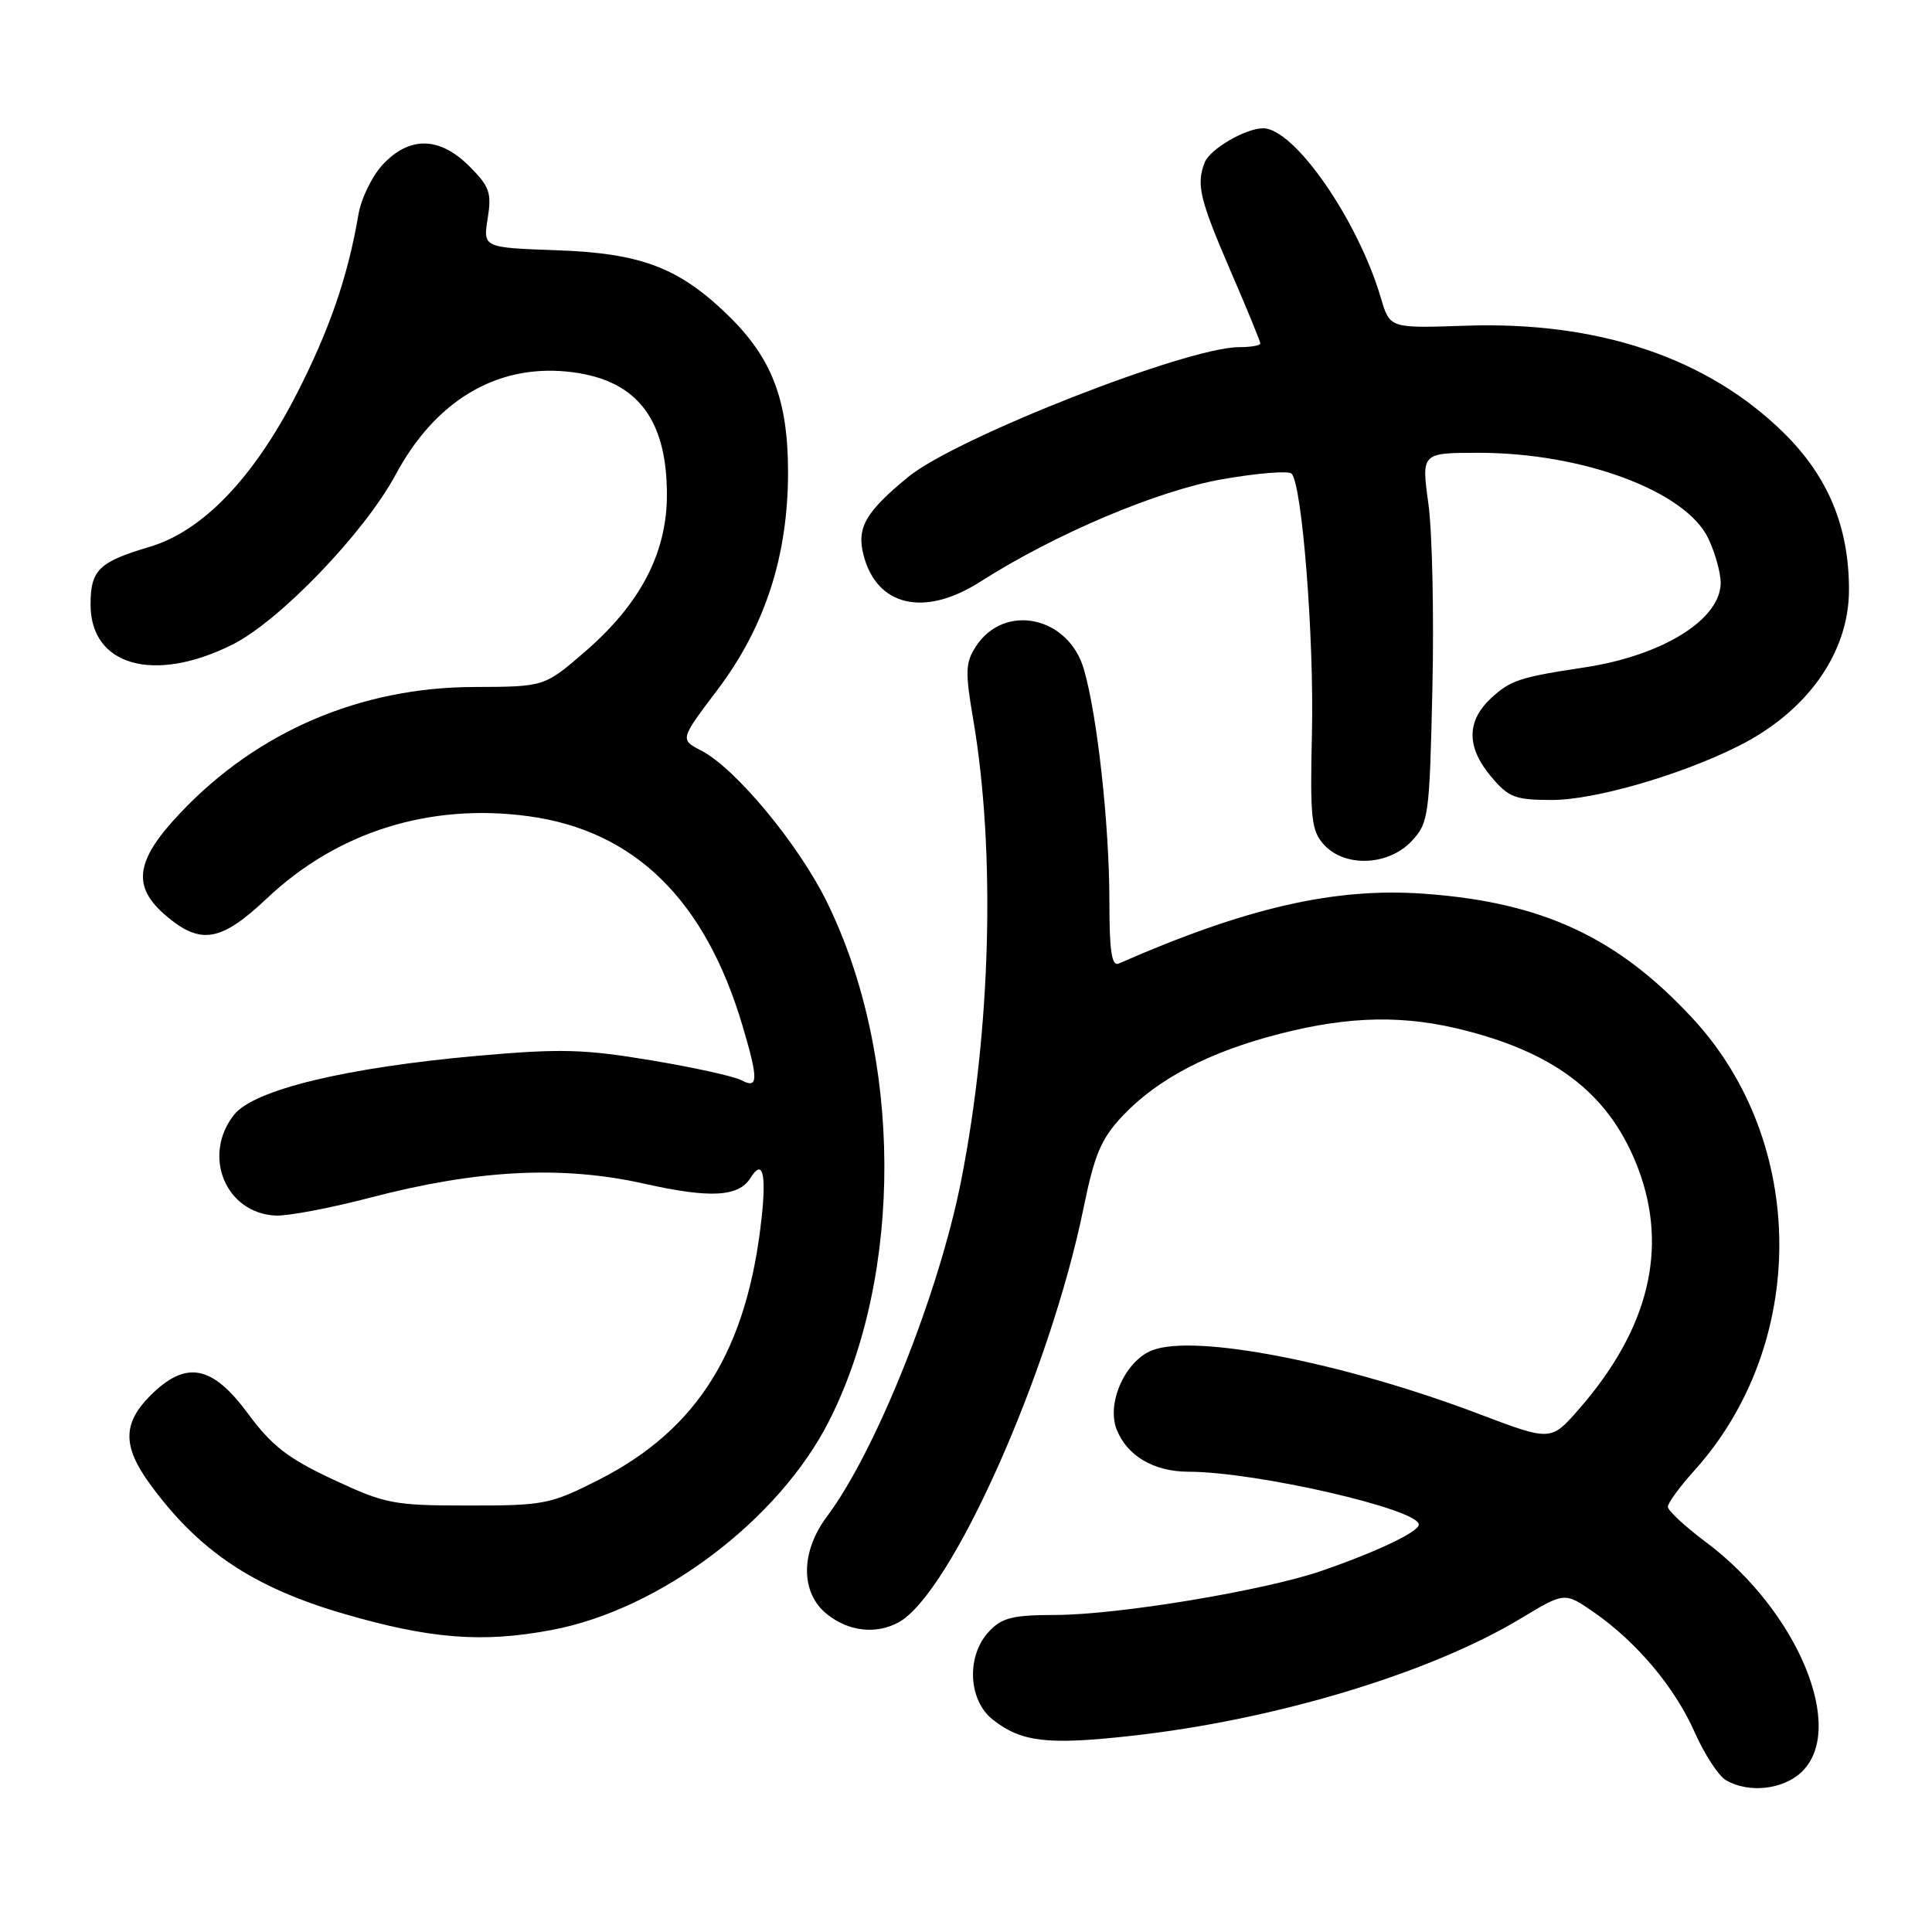 <?xml version="1.0" encoding="UTF-8" standalone="no"?>
<!DOCTYPE svg PUBLIC "-//W3C//DTD SVG 1.1//EN" "http://www.w3.org/Graphics/SVG/1.1/DTD/svg11.dtd" >
<svg xmlns="http://www.w3.org/2000/svg" xmlns:xlink="http://www.w3.org/1999/xlink" version="1.1" viewBox="0 0 256 256">
 <g >
 <path fill="currentColor"
d=" M 238.69 234.83 C 244.74 229.14 238.21 213.42 226.02 204.32 C 223.26 202.26 221.00 200.16 221.00 199.66 C 221.00 199.15 222.56 197.02 224.46 194.91 C 239.60 178.15 239.53 151.41 224.30 134.96 C 214.31 124.16 204.32 119.53 188.63 118.42 C 176.85 117.58 165.12 120.27 148.25 127.67 C 147.30 128.08 147.00 126.07 147.00 119.36 C 146.99 109.28 145.41 94.85 143.62 88.68 C 141.60 81.67 133.10 79.86 129.33 85.63 C 127.92 87.77 127.87 88.98 128.95 95.29 C 131.94 112.81 131.32 136.39 127.35 156.47 C 124.39 171.45 116.06 192.29 109.58 200.94 C 106.03 205.68 106.05 211.11 109.63 213.93 C 112.50 216.18 116.05 216.58 119.03 214.99 C 126.00 211.25 139.13 181.86 143.59 160.00 C 145.03 152.95 145.91 150.88 148.76 147.85 C 153.39 142.95 160.26 139.36 169.59 136.98 C 178.92 134.59 186.17 134.47 194.30 136.58 C 206.56 139.75 213.46 145.30 217.08 154.88 C 221.08 165.49 218.45 176.15 209.20 186.74 C 205.50 190.97 205.50 190.97 196.00 187.37 C 178.00 180.54 158.42 176.72 152.70 178.91 C 149.14 180.28 146.61 185.84 147.94 189.35 C 149.29 192.88 152.85 195.00 157.47 195.01 C 166.42 195.02 188.00 199.98 188.00 202.01 C 188.00 202.97 182.55 205.57 175.20 208.12 C 167.57 210.76 148.10 213.99 139.79 213.99 C 134.18 214.00 132.74 214.36 131.04 216.19 C 128.02 219.42 128.28 225.29 131.55 227.86 C 135.33 230.83 138.76 231.24 149.81 230.02 C 168.84 227.93 189.41 221.74 201.47 214.48 C 207.32 210.95 207.32 210.95 211.18 213.62 C 216.88 217.58 221.92 223.57 224.56 229.55 C 225.85 232.46 227.72 235.32 228.70 235.89 C 231.69 237.63 236.21 237.15 238.69 234.83 Z  M 73.11 215.98 C 87.49 213.28 103.25 201.38 109.89 188.22 C 119.74 168.70 119.60 139.93 109.56 119.50 C 105.81 111.87 97.46 101.80 92.94 99.47 C 90.09 97.99 90.09 97.99 95.02 91.47 C 101.37 83.08 104.43 73.66 104.42 62.50 C 104.41 52.95 102.27 47.40 96.41 41.72 C 89.92 35.44 84.92 33.55 73.75 33.16 C 64.01 32.81 64.01 32.81 64.62 28.95 C 65.17 25.56 64.87 24.71 62.20 22.04 C 58.27 18.11 54.31 18.01 50.77 21.75 C 49.33 23.27 47.85 26.29 47.48 28.50 C 46.09 36.66 43.65 43.73 39.32 52.18 C 33.60 63.34 26.84 70.38 19.85 72.45 C 13.09 74.46 12.00 75.52 12.00 80.12 C 12.00 88.22 20.40 90.60 30.78 85.42 C 37.03 82.31 48.28 70.60 52.41 62.92 C 57.64 53.17 65.66 48.33 75.06 49.23 C 84.17 50.11 88.36 55.23 88.37 65.52 C 88.38 73.27 84.85 80.03 77.46 86.40 C 72.13 91.00 72.13 91.00 62.82 91.03 C 47.77 91.07 34.13 96.91 23.92 107.69 C 17.88 114.06 17.42 117.49 22.08 121.41 C 26.63 125.24 29.31 124.76 35.38 119.03 C 44.70 110.21 56.97 106.37 70.08 108.16 C 84.10 110.08 93.44 119.24 98.39 135.93 C 100.51 143.07 100.48 144.33 98.25 143.14 C 97.29 142.62 91.88 141.43 86.23 140.49 C 77.37 139.01 74.22 138.93 63.29 139.90 C 45.78 141.46 33.61 144.41 31.01 147.72 C 26.74 153.14 29.90 160.77 36.53 161.07 C 38.16 161.14 43.77 160.08 49.00 158.71 C 63.25 154.98 74.48 154.40 85.39 156.85 C 94.14 158.81 97.89 158.60 99.46 156.06 C 101.02 153.54 101.56 155.43 100.93 161.25 C 99.04 178.85 92.50 189.40 79.32 196.09 C 72.93 199.33 72.08 199.50 62.05 199.49 C 52.12 199.49 51.07 199.28 44.13 196.04 C 38.16 193.25 36.02 191.59 32.85 187.30 C 28.09 180.85 24.63 180.22 19.92 184.92 C 16.25 188.60 16.23 191.63 19.84 196.60 C 26.29 205.47 33.51 210.32 45.50 213.82 C 56.99 217.17 63.92 217.72 73.11 215.98 Z  M 187.03 111.47 C 189.30 109.05 189.42 108.23 189.80 91.22 C 190.02 81.48 189.78 70.46 189.27 66.75 C 188.34 60.00 188.34 60.00 195.96 60.00 C 209.76 60.00 223.39 65.09 226.36 71.35 C 227.26 73.25 228.00 75.89 228.00 77.21 C 228.00 82.08 220.33 86.85 209.99 88.43 C 201.37 89.73 200.14 90.14 197.58 92.51 C 194.30 95.56 194.30 99.01 197.59 102.92 C 199.90 105.67 200.77 106.00 205.66 106.00 C 211.29 106.00 222.64 102.72 230.33 98.87 C 239.47 94.30 245.00 86.49 245.00 78.15 C 245.00 69.80 242.23 63.14 236.36 57.36 C 226.23 47.40 211.80 42.54 194.11 43.16 C 184.16 43.50 184.16 43.50 182.98 39.50 C 179.93 29.14 171.51 17.00 167.37 17.00 C 165.03 17.00 160.30 19.77 159.62 21.54 C 158.50 24.47 158.96 26.39 163.00 35.77 C 165.20 40.86 167.00 45.25 167.00 45.52 C 167.00 45.78 165.73 46.00 164.18 46.00 C 157.29 46.00 126.68 58.01 120.35 63.19 C 114.71 67.82 113.51 69.90 114.40 73.46 C 116.13 80.36 122.47 81.83 129.91 77.07 C 139.79 70.76 153.37 65.01 161.96 63.50 C 166.61 62.69 170.74 62.35 171.14 62.76 C 172.54 64.19 174.13 84.49 173.84 97.09 C 173.58 108.42 173.75 110.07 175.43 111.92 C 178.18 114.96 183.96 114.73 187.03 111.47 Z "/>
</g>
</svg>